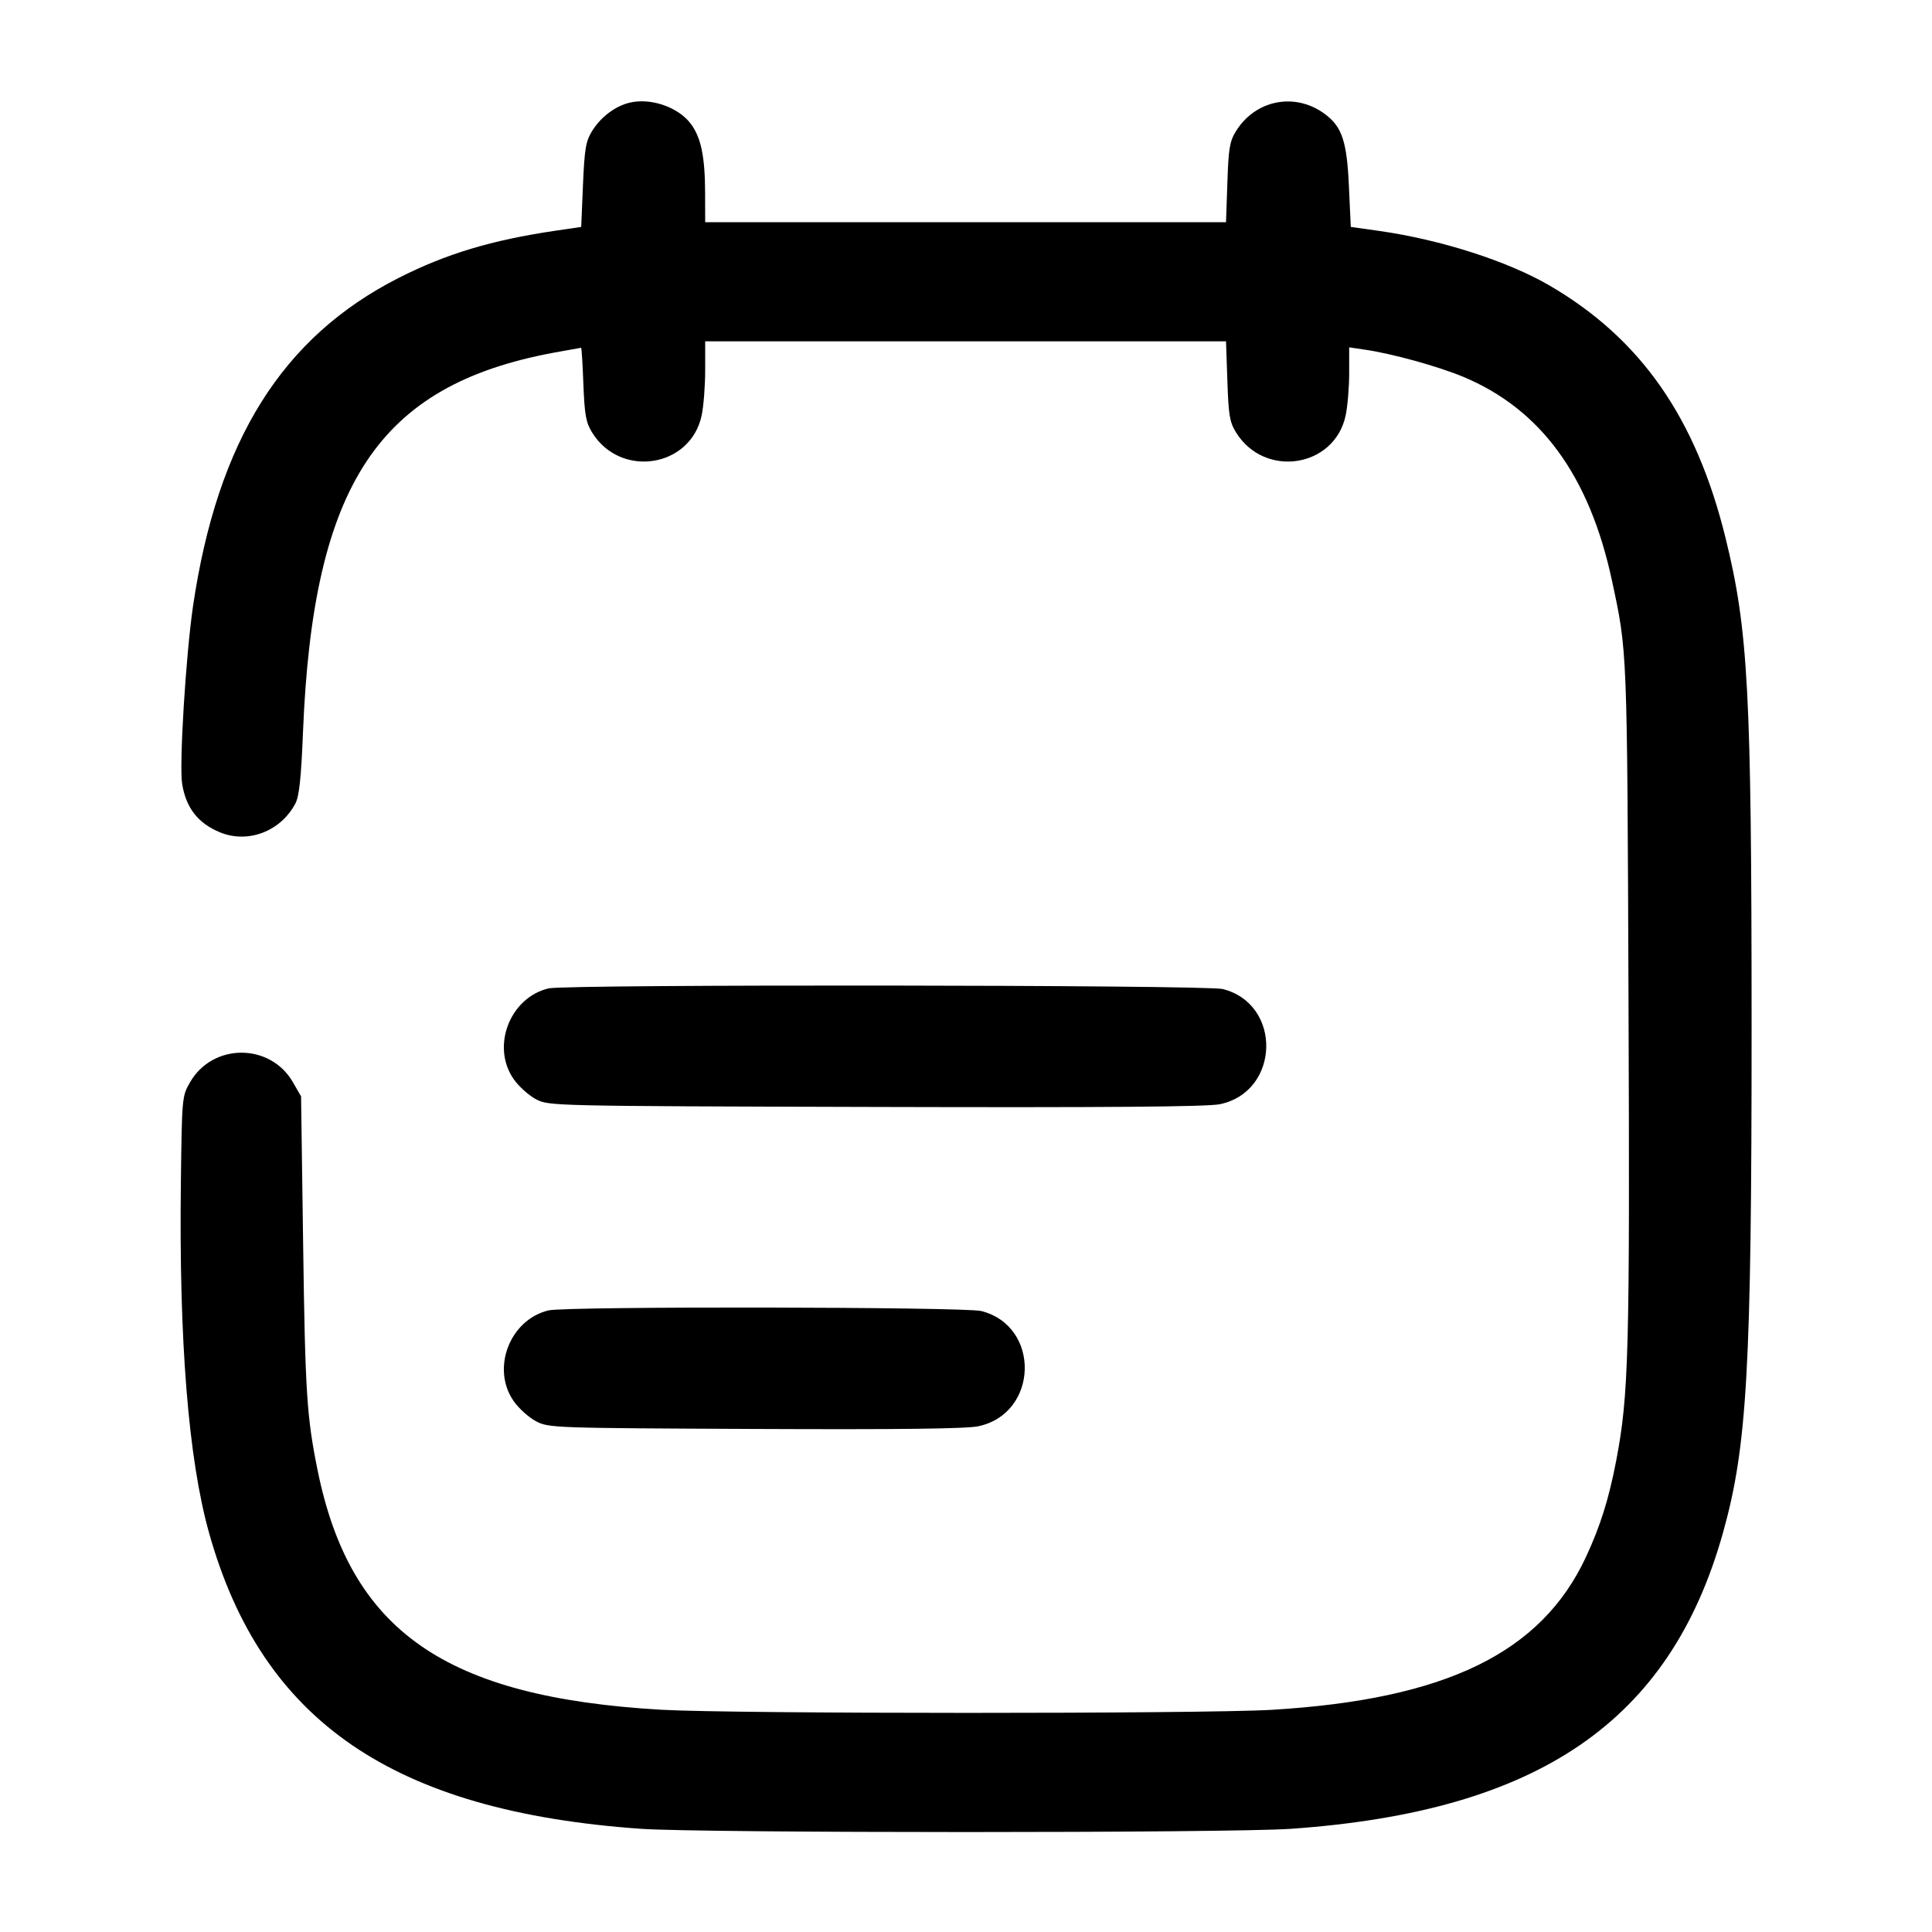 <svg width="24" height="24" viewBox="0 0 24 24" fill="none" xmlns="http://www.w3.org/2000/svg"><path d="M7.815 1.277 C 7.639 1.321,7.461 1.456,7.355 1.628 C 7.277 1.755,7.261 1.848,7.242 2.297 L 7.220 2.819 6.900 2.866 C 6.107 2.983,5.542 3.153,4.951 3.453 C 3.506 4.188,2.702 5.471,2.398 7.528 C 2.308 8.144,2.224 9.506,2.263 9.740 C 2.312 10.037,2.459 10.225,2.729 10.338 C 3.078 10.484,3.488 10.328,3.670 9.980 C 3.717 9.891,3.741 9.664,3.764 9.093 C 3.888 6.017,4.700 4.788,6.874 4.382 C 7.058 4.348,7.214 4.320,7.219 4.320 C 7.225 4.320,7.238 4.524,7.247 4.773 C 7.262 5.155,7.279 5.249,7.355 5.372 C 7.708 5.944,8.577 5.810,8.716 5.162 C 8.740 5.049,8.760 4.795,8.760 4.598 L 8.760 4.240 11.995 4.240 L 15.230 4.240 15.247 4.732 C 15.261 5.156,15.275 5.243,15.354 5.371 C 15.708 5.944,16.577 5.811,16.716 5.162 C 16.740 5.049,16.760 4.812,16.760 4.636 L 16.760 4.315 16.950 4.343 C 17.288 4.391,17.858 4.549,18.175 4.680 C 19.139 5.082,19.743 5.908,20.023 7.206 C 20.216 8.105,20.213 8.018,20.230 12.440 C 20.247 16.808,20.233 17.329,20.077 18.145 C 19.985 18.623,19.880 18.957,19.702 19.340 C 19.147 20.533,17.961 21.110,15.800 21.240 C 14.943 21.291,9.104 21.291,8.213 21.239 C 5.527 21.083,4.350 20.262,3.944 18.258 C 3.811 17.600,3.791 17.293,3.766 15.480 L 3.740 13.620 3.640 13.446 C 3.359 12.954,2.641 12.954,2.360 13.446 C 2.261 13.617,2.260 13.635,2.247 14.680 C 2.222 16.655,2.340 18.129,2.598 19.046 C 3.255 21.384,4.885 22.501,7.960 22.718 C 8.720 22.772,15.280 22.772,16.040 22.718 C 19.115 22.501,20.745 21.384,21.402 19.046 C 21.705 17.968,21.759 17.003,21.759 12.740 C 21.758 8.589,21.718 7.829,21.435 6.681 C 21.068 5.190,20.382 4.207,19.249 3.547 C 18.729 3.244,17.900 2.978,17.136 2.869 L 16.780 2.819 16.757 2.319 C 16.732 1.760,16.673 1.579,16.464 1.421 C 16.096 1.142,15.598 1.236,15.354 1.629 C 15.275 1.757,15.261 1.844,15.247 2.268 L 15.230 2.760 11.995 2.760 L 8.760 2.760 8.759 2.390 C 8.758 1.944,8.707 1.704,8.580 1.536 C 8.421 1.327,8.078 1.211,7.815 1.277 M6.815 12.278 C 6.331 12.393,6.098 13.004,6.383 13.408 C 6.447 13.499,6.572 13.610,6.660 13.656 C 6.819 13.739,6.851 13.740,10.879 13.751 C 13.744 13.759,15.001 13.749,15.153 13.717 C 15.902 13.562,15.930 12.473,15.189 12.286 C 14.979 12.234,7.034 12.226,6.815 12.278 M6.815 16.278 C 6.331 16.393,6.098 17.004,6.383 17.408 C 6.447 17.499,6.572 17.610,6.660 17.656 C 6.817 17.738,6.873 17.740,9.377 17.751 C 11.157 17.759,11.999 17.749,12.150 17.718 C 12.902 17.562,12.931 16.473,12.189 16.286 C 11.980 16.234,7.032 16.226,6.815 16.278 " stroke="none" fill-rule="evenodd" fill="black"></path></svg>
